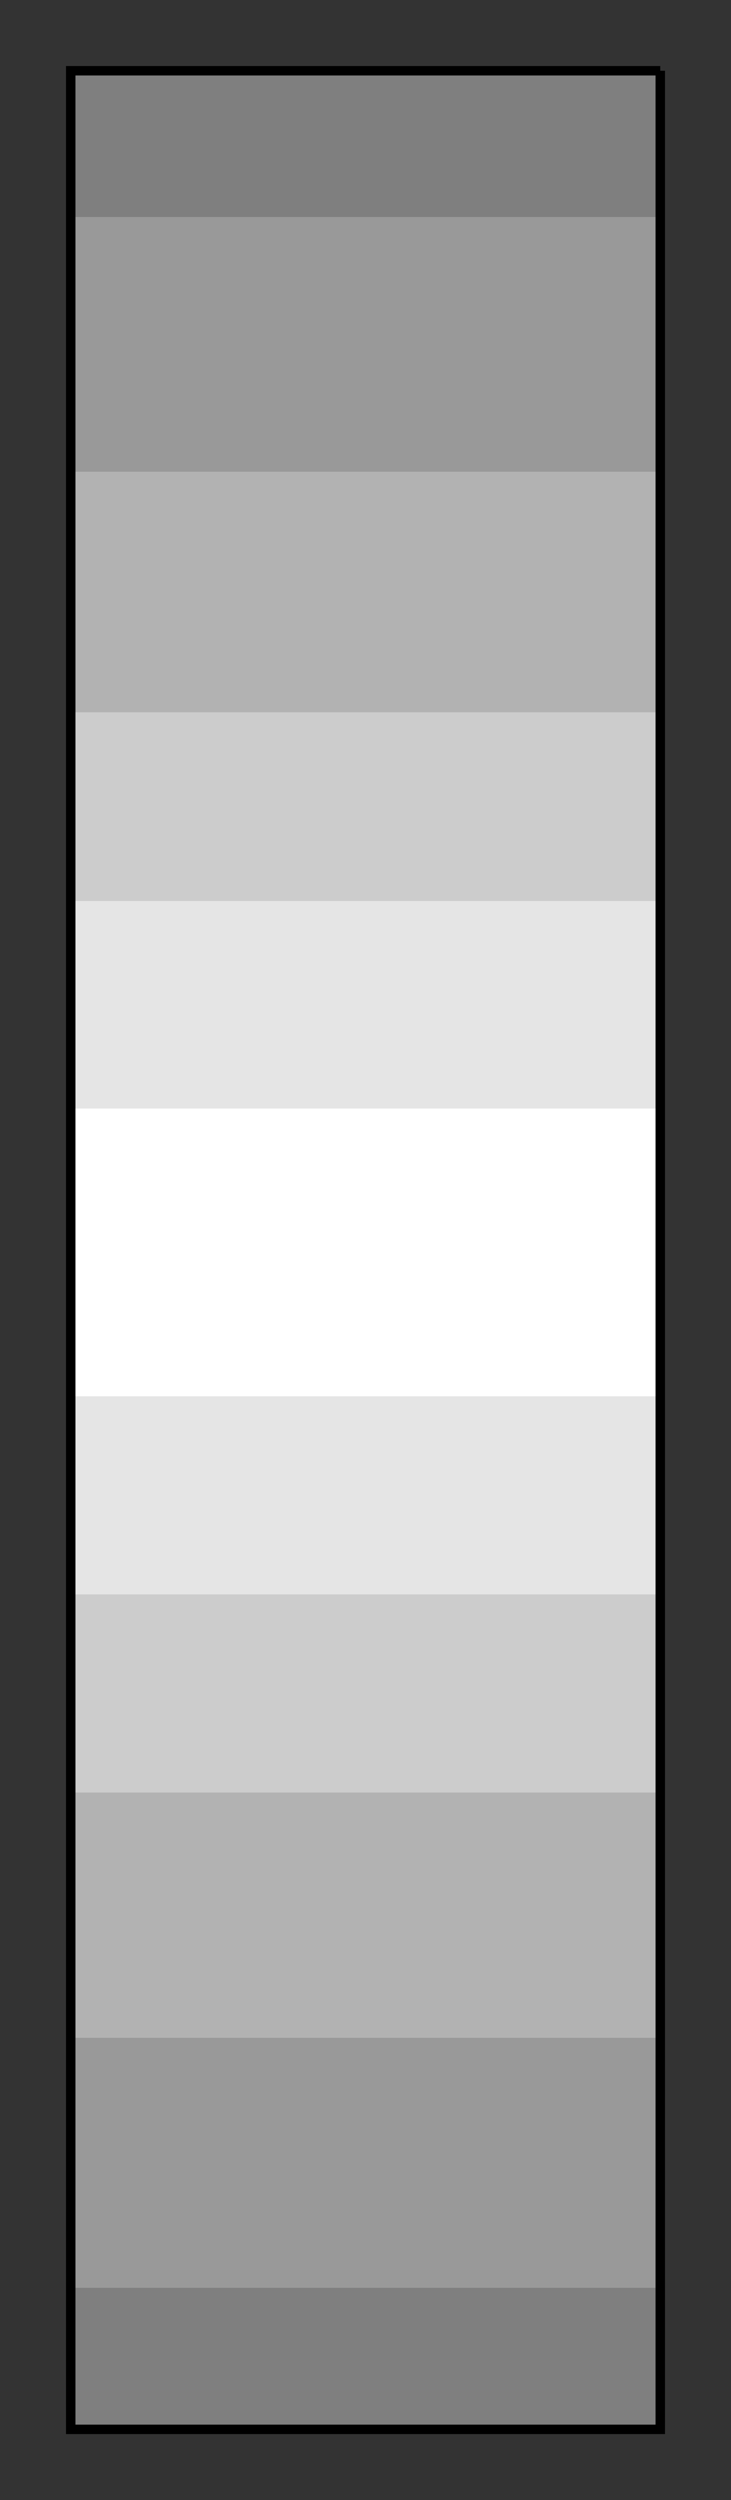 <?xml version="1.0" encoding="utf-8" standalone="no"?><!DOCTYPE svg PUBLIC "-//W3C//DTD SVG 1.1//EN" "http://www.w3.org/Graphics/SVG/1.1/DTD/svg11-flat-20030114.dtd"><svg width="155" height="530" version="1.1" xmlns="http://www.w3.org/2000/svg" xmlns:xlink="http://www.w3.org/1999/xlink">

<rect width="100%" height="100%" fill="#333333" stroke="none"/>

<path style="fill:#7f7f7f" d="M140,15 l-125,0 0,500 125,0 0,-500z" />
<path style="fill:#999" d="M140,46 l-125,0 0,439 125,0 0,-439z" />
<path style="fill:#b2b2b2" d="M140,100 l-125,0 0,332 125,0 0,-332z" />
<path style="fill:#ccc" d="M140,151 l-125,0 0,229 125,0 0,-229z" />
<path style="fill:#e5e5e5" d="M140,191 l-125,0 0,147 125,0 0,-147z" />
<path style="fill:#fff" d="M140,235 l-125,0 0,61 125,0 0,-61z" />
<path style="fill:none;stroke:#000;stroke-width:2" d="M140,15 l-125,0 0,500 125,0 0,-500" />

</svg>
